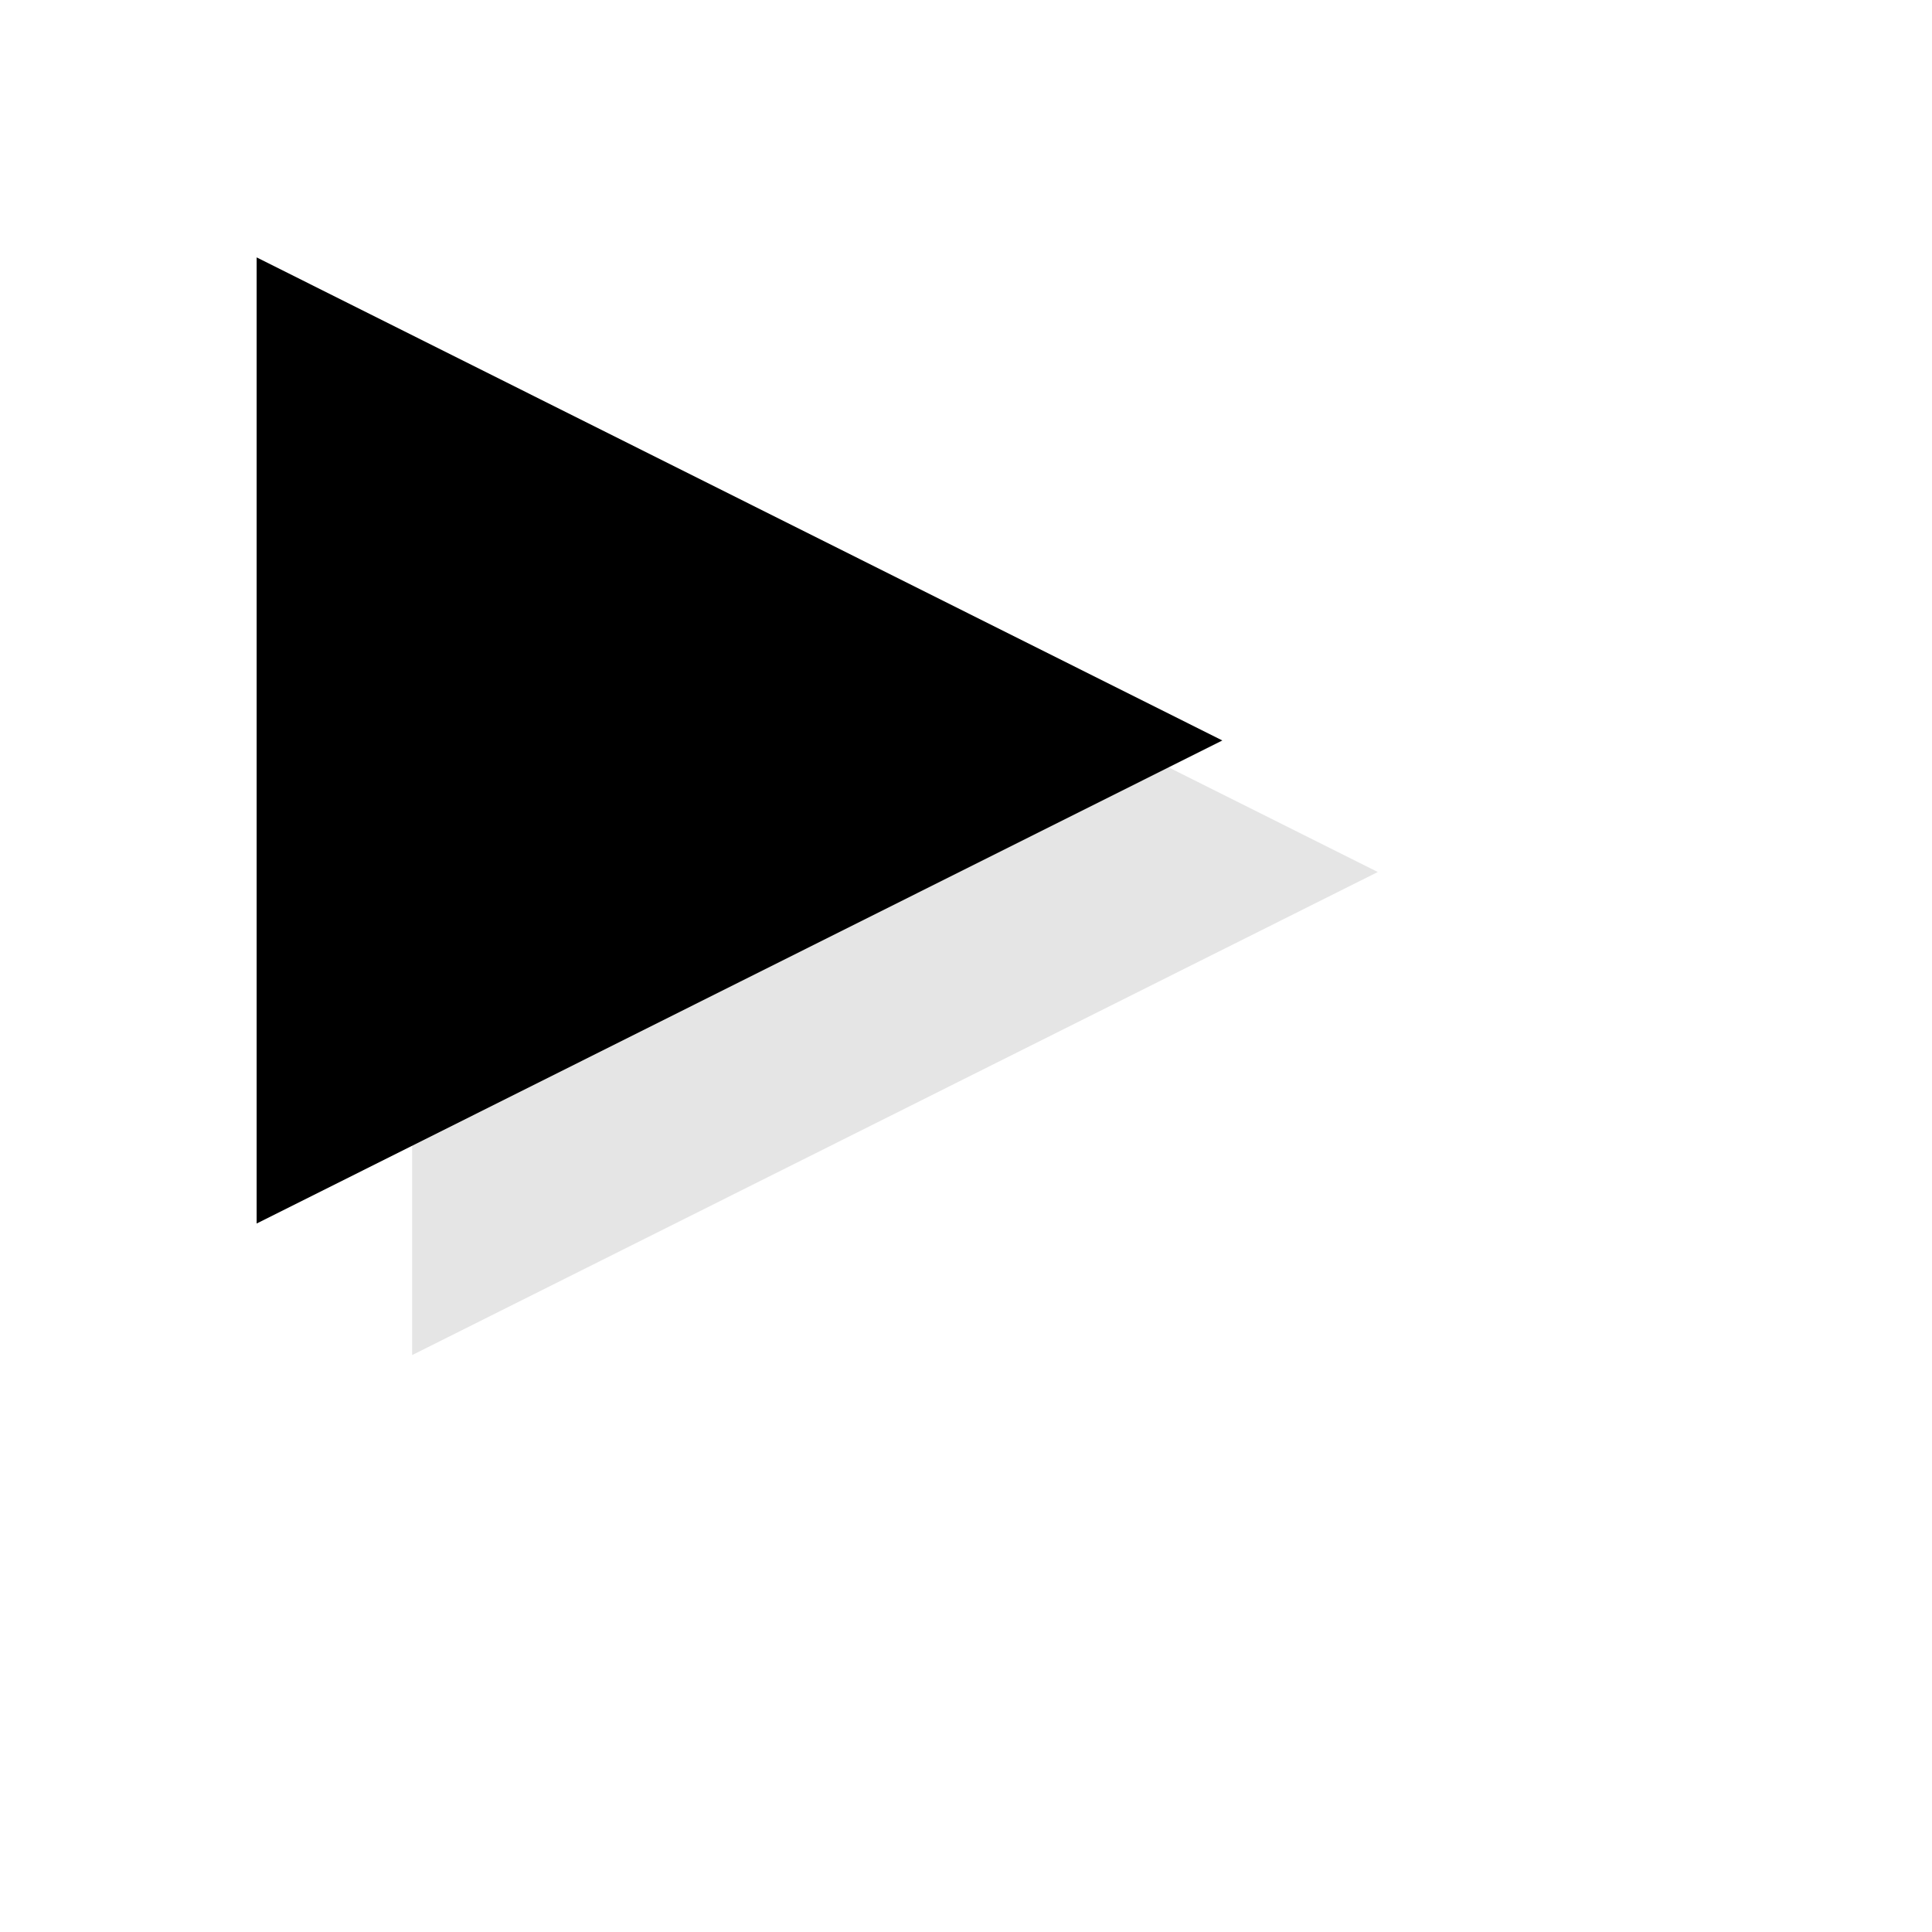 <?xml version="1.0" encoding="UTF-8" standalone="no"?>
<!-- Created with Inkscape (http://www.inkscape.org/) -->

<svg
   xmlns:osb="http://www.openswatchbook.org/uri/2009/osb"
   xmlns:dc="http://purl.org/dc/elements/1.1/"
   xmlns:cc="http://creativecommons.org/ns#"
   xmlns:rdf="http://www.w3.org/1999/02/22-rdf-syntax-ns#"
   xmlns:svg="http://www.w3.org/2000/svg"
   xmlns="http://www.w3.org/2000/svg"
   xmlns:sodipodi="http://sodipodi.sourceforge.net/DTD/sodipodi-0.dtd"
   xmlns:inkscape="http://www.inkscape.org/namespaces/inkscape"
   width="300"
   height="300"
   id="svg2"
   version="1.1"
   inkscape:version="0.48.1 r9760"
   sodipodi:docname="down-arrow.svg">
  <defs
     id="defs4">
    <linearGradient
       id="linearGradient3794"
       osb:paint="solid">
      <stop
         style="stop-color:#000000;stop-opacity:1;"
         offset="0"
         id="stop3796" />
    </linearGradient>
    <filter
       inkscape:collect="always"
       id="filter3816"
       x="-0.154"
       width="1.309"
       y="-0.178"
       height="1.356">
      <feGaussianBlur
         inkscape:collect="always"
         stdDeviation="9.785"
         id="feGaussianBlur3818" />
    </filter>
    <filter
       inkscape:collect="always"
       id="filter3863"
       x="-0.204"
       width="1.409"
       y="-0.236"
       height="1.472">
      <feGaussianBlur
         inkscape:collect="always"
         stdDeviation="12.951"
         id="feGaussianBlur3865" />
    </filter>
  </defs>
  <sodipodi:namedview
     id="base"
     pagecolor="#ffffff"
     bordercolor="#666666"
     borderopacity="1.0"
     inkscape:pageopacity="0.0"
     inkscape:pageshadow="2"
     inkscape:zoom="1.4"
     inkscape:cx="70.679679"
     inkscape:cy="159.10715"
     inkscape:document-units="px"
     inkscape:current-layer="layer1"
     showgrid="false"
     fit-margin-top="0"
     fit-margin-left="0"
     fit-margin-right="0"
     fit-margin-bottom="0"
     inkscape:window-width="1278"
     inkscape:window-height="773"
     inkscape:window-x="0"
     inkscape:window-y="25"
     inkscape:window-maximized="0"
     showguides="true"
     inkscape:guide-bbox="true">
    <sodipodi:guide
       orientation="0,1"
       position="84.286,260"
       id="guide3851" />
    <sodipodi:guide
       orientation="1,0"
       position="40,265.714"
       id="guide3853" />
  </sodipodi:namedview>
  <g
     inkscape:label="Layer 1"
     inkscape:groupmode="layer"
     id="layer1"
     transform="translate(-76.077,-254.867)">
    <path
       sodipodi:type="star"
       style="opacity:0.318;fill:#000000;fill-opacity:1;stroke:none;filter:url(#filter3863)"
       id="path2987-6"
       sodipodi:sides="3"
       sodipodi:cx="145"
       sodipodi:cy="453.79074"
       sodipodi:r1="87.845528"
       sodipodi:r2="43.922764"
       sodipodi:arg1="-0.52359878"
       sodipodi:arg2="0.52359878"
       inkscape:flatsided="false"
       inkscape:rounded="0"
       inkscape:randomized="0"
       d="M 221.076,409.868 183.038,475.752 145,541.636 106.962,475.752 68.924,409.868 l 76.076,0 z"
       transform="matrix(0,-0.986,1.138,0,-326.358,533.244)"
       inkscape:export-filename="/home/creswick/development/uic/contexts/data/fiveui/images/downArrow.png"
       inkscape:export-xdpi="120"
       inkscape:export-ydpi="120"
       inkscape:transform-center-y="25.000015" />
    <path
       sodipodi:type="star"
       style="fill:#000000;fill-opacity:1;stroke:none"
       id="path2987"
       sodipodi:sides="3"
       sodipodi:cx="145"
       sodipodi:cy="453.79074"
       sodipodi:r1="87.845528"
       sodipodi:r2="43.922764"
       sodipodi:arg1="-0.52359878"
       sodipodi:arg2="0.52359878"
       inkscape:flatsided="false"
       inkscape:rounded="0"
       inkscape:randomized="0"
       d="M 221.076,409.868 183.038,475.752 145,541.636 106.962,475.752 68.924,409.868 l 76.076,0 z"
       transform="matrix(0,-0.986,1.138,0,-350.501,512.816)"
       inkscape:export-filename="/home/creswick/development/uic/contexts/data/fiveui/images/downArrow.png"
       inkscape:export-xdpi="120"
       inkscape:export-ydpi="120"
       inkscape:transform-center-y="25.000015" />
  </g>
</svg>
